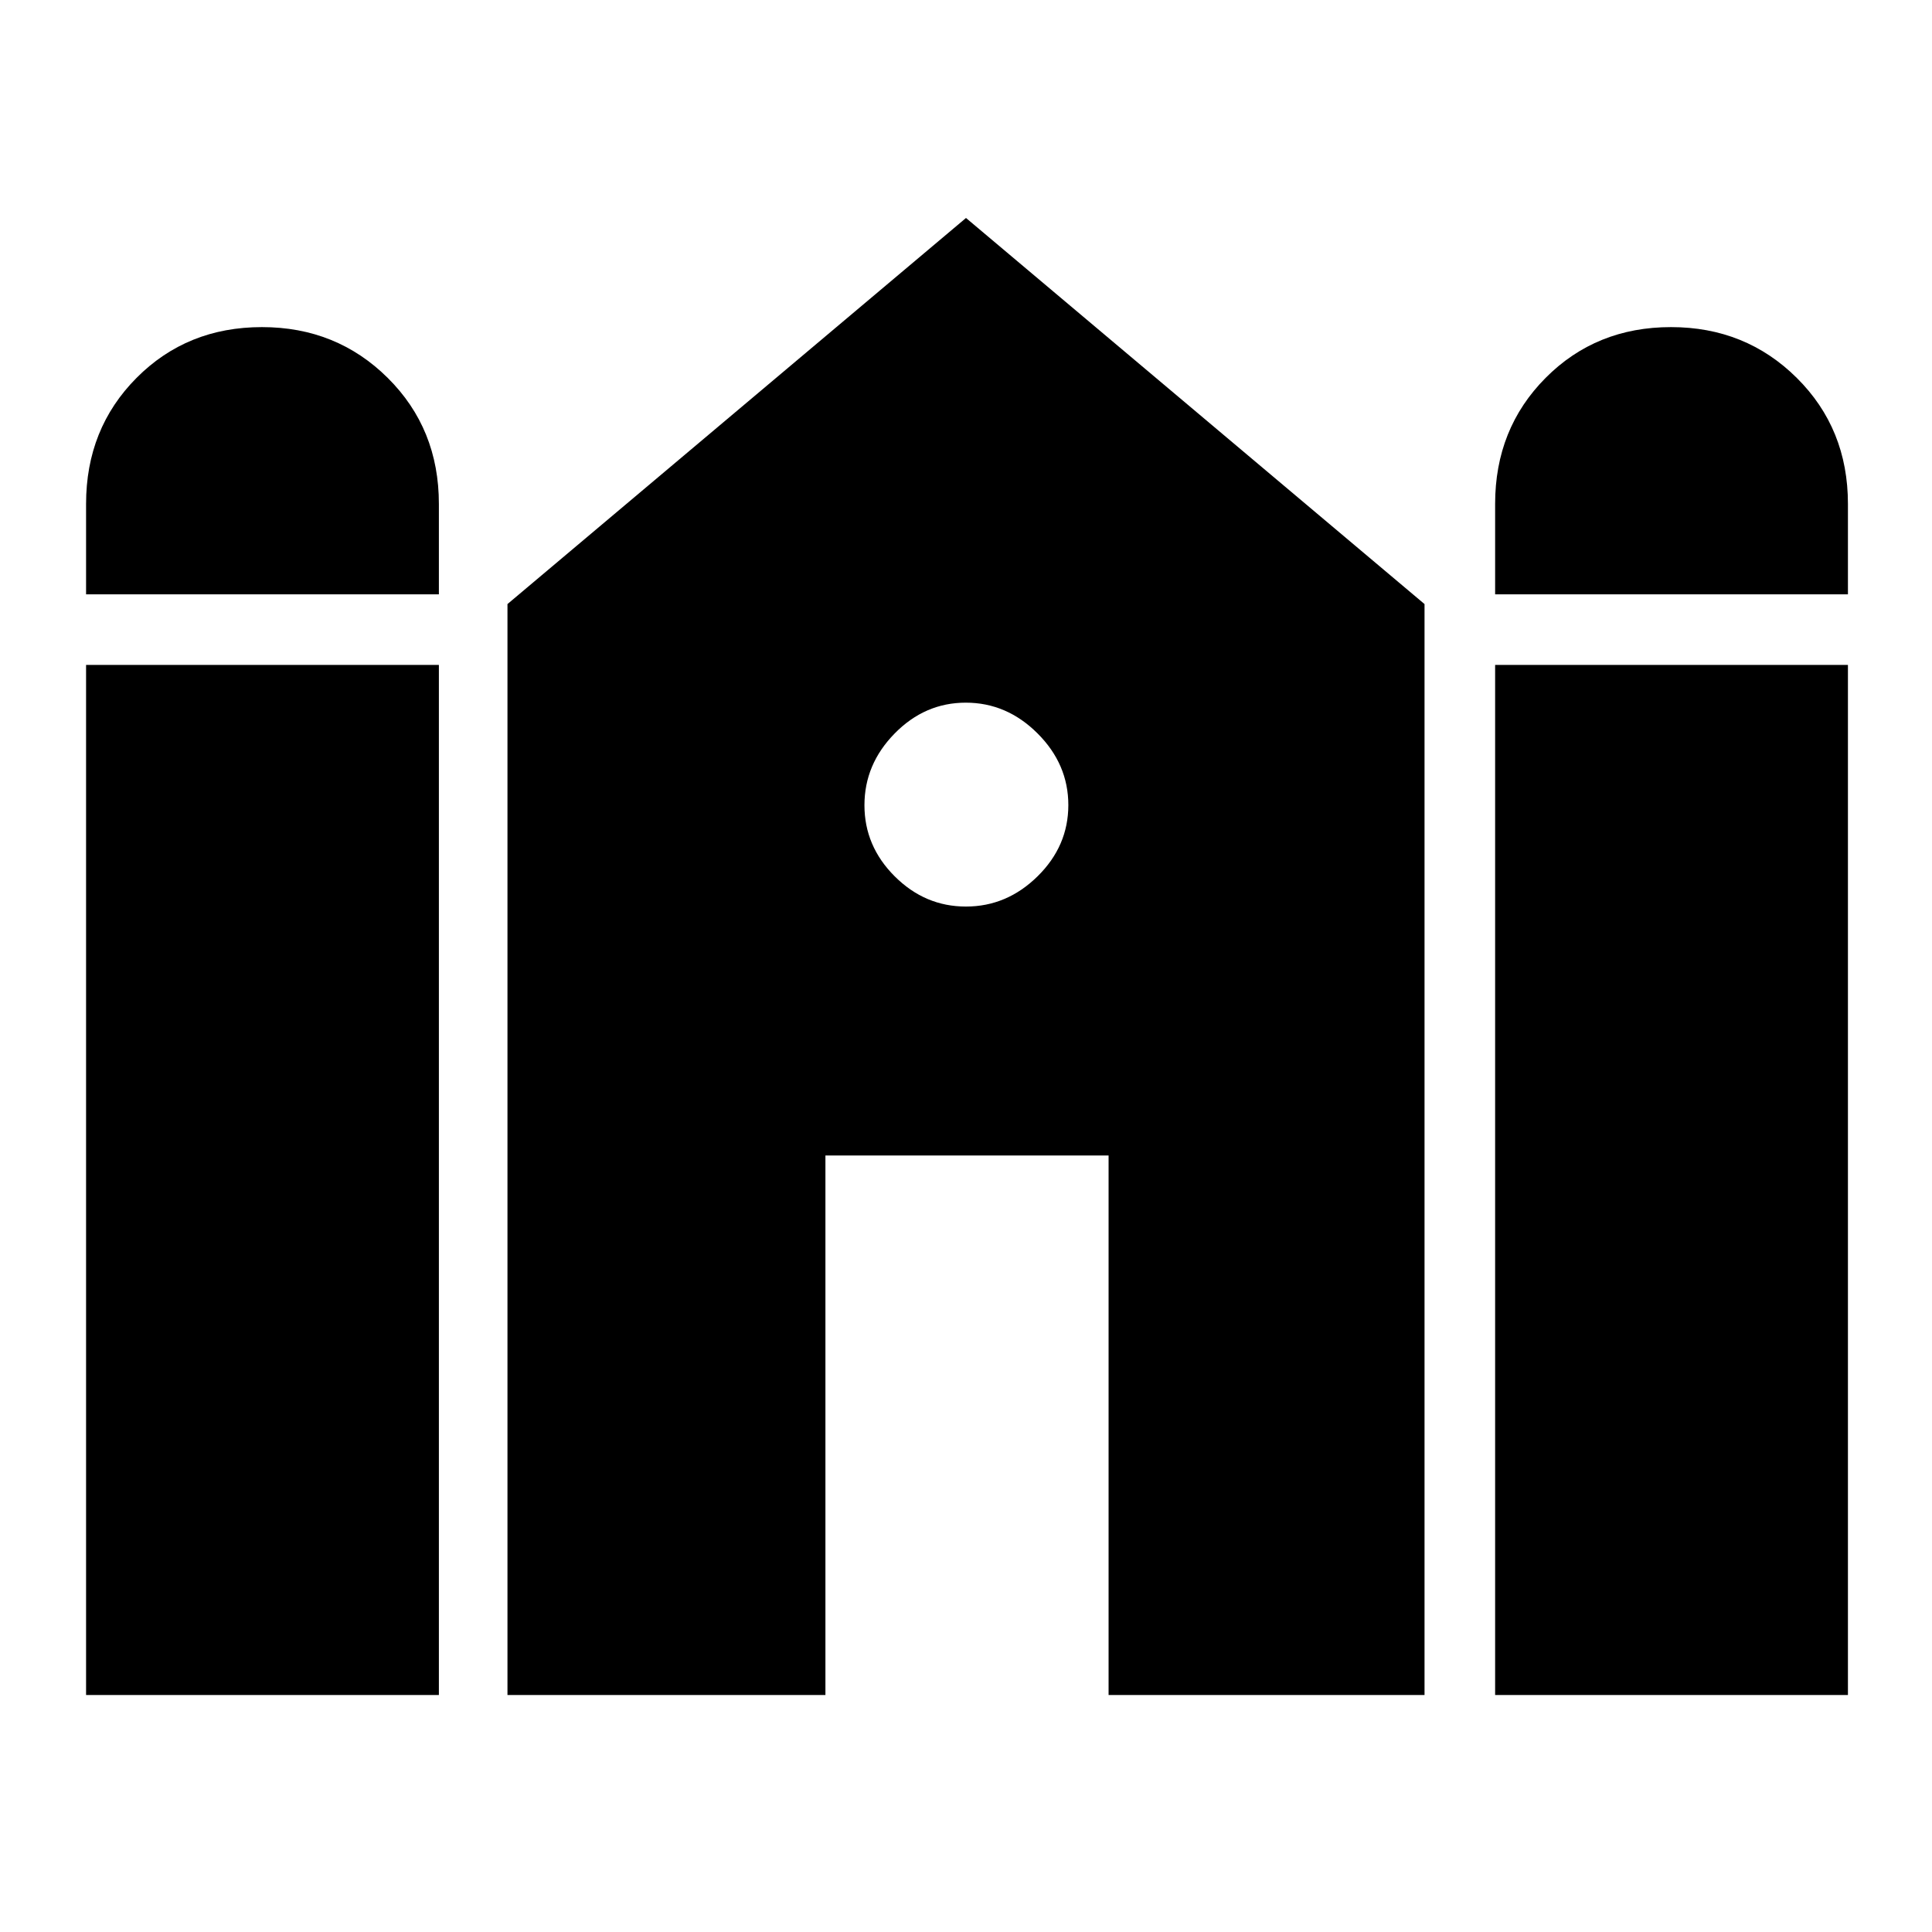 <svg xmlns="http://www.w3.org/2000/svg" height="48" viewBox="0 -960 960 960" width="48"><path d="M742.92-664.69v-44.92q0-37.39 25.09-62.62 25.08-25.23 62.3-25.23 37.06 0 62.49 25.23t25.43 62.62v44.92H742.92Zm-700.15 0v-44.92q0-37.39 25.08-62.62 25.09-25.23 62.31-25.23 37.06 0 62.49 25.23t25.43 62.62v44.92H42.77Zm0 546.92v-511.84h175.31v511.84H42.77Zm209.39 0v-542.07L480-851.69l227.84 191.85v542.07H550.85v-268.08h-140.7v268.08H252.16Zm490.76 0v-511.84h175.31v511.84H742.92ZM479.96-509.54q20.35 0 35.62-15.04 15.27-15.04 15.27-35.38 0-20.35-15.31-35.62-15.3-15.27-35.64-15.27t-35.35 15.31q-15.01 15.3-15.01 35.64t15.04 35.35q15.04 15.01 35.38 15.01Z"/></svg>